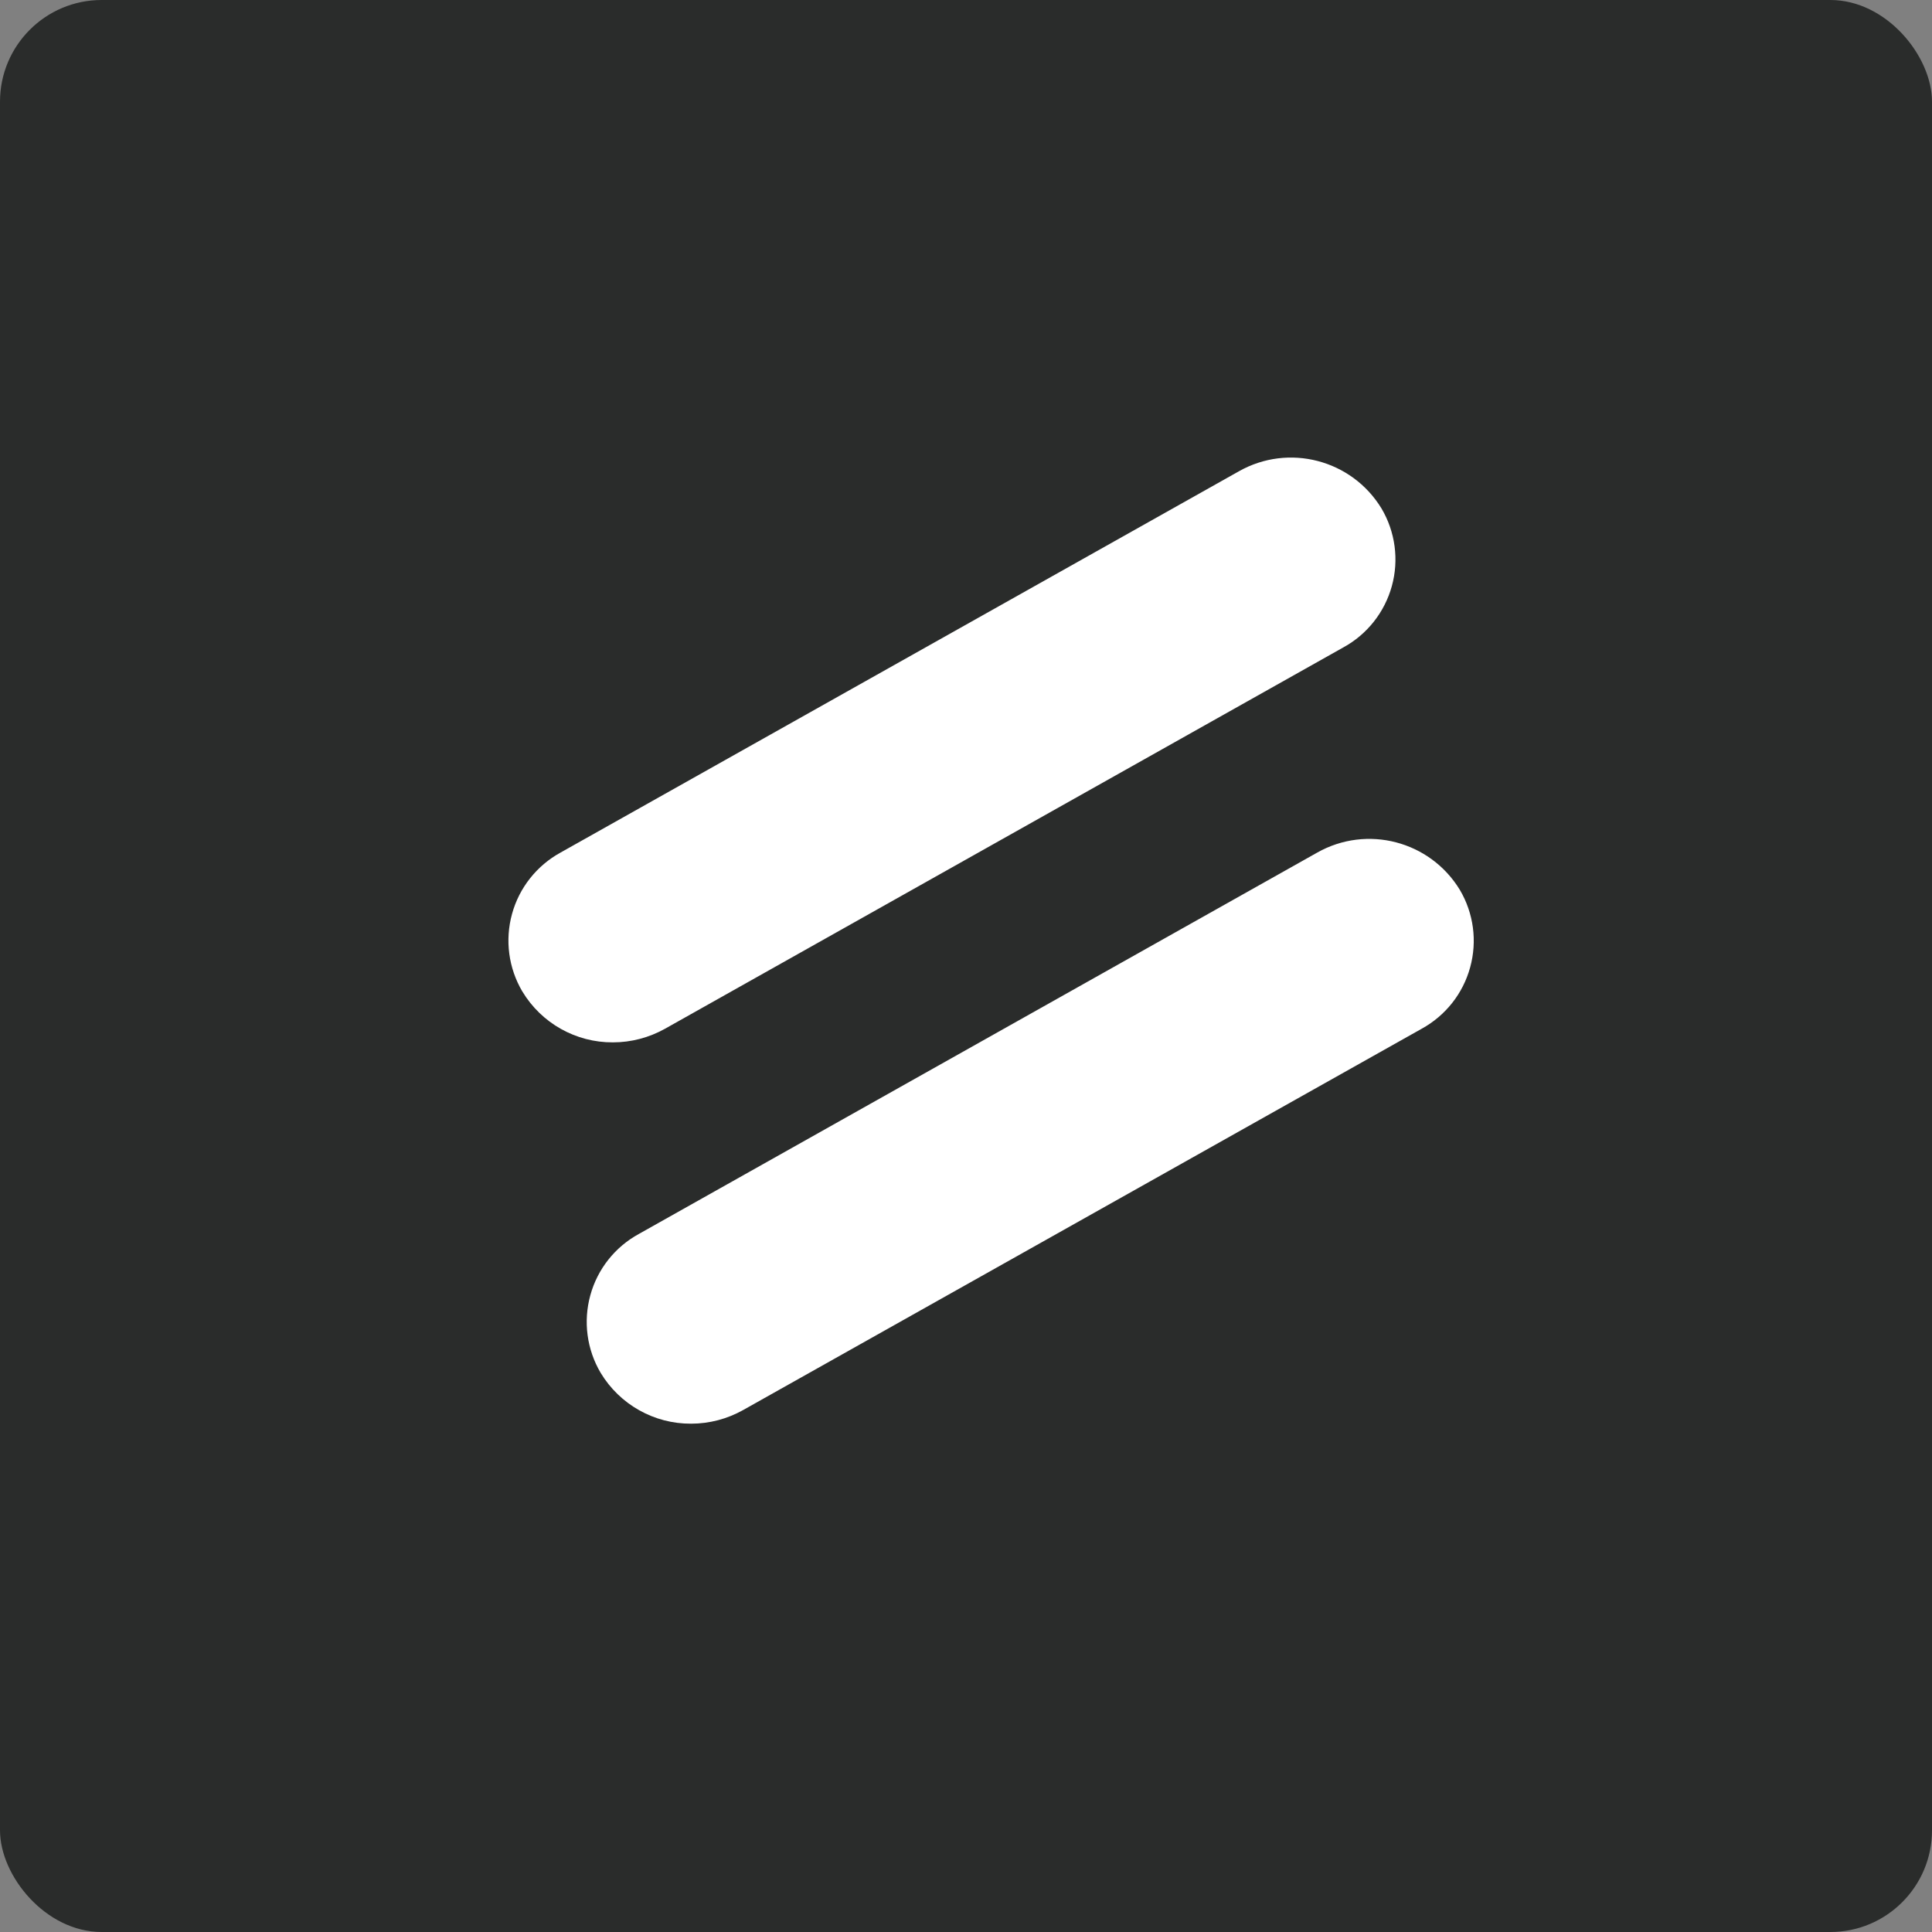 <svg width="38" height="38" viewBox="0 0 38 38" fill="none" xmlns="http://www.w3.org/2000/svg">
<rect x="0" y="0" width="38" height="38" fill="#808080" stroke="none"/>
<rect width="38" height="38" rx="2" fill="#2A2C2B"/>
<path fill-rule="evenodd" clip-rule="evenodd" d="M11.814 27.002C11.542 26.542 11.469 25.991 11.611 25.476C11.752 24.961 12.097 24.526 12.566 24.27L25.907 16.77C26.887 16.216 28.128 16.541 28.713 17.502C28.985 17.962 29.058 18.512 28.916 19.027C28.775 19.543 28.43 19.978 27.961 20.235L14.618 27.733C14.305 27.909 13.952 28.002 13.593 28.002C12.865 28.006 12.189 27.625 11.814 27.002V27.002ZM10.274 19.502C10.002 19.041 9.929 18.491 10.071 17.976C10.212 17.461 10.557 17.026 11.025 16.769L24.367 9.27C25.346 8.716 26.588 9.04 27.173 10.002C27.444 10.461 27.518 11.012 27.376 11.527C27.234 12.042 26.89 12.478 26.421 12.734L13.08 20.234C12.767 20.409 12.414 20.502 12.055 20.502C11.326 20.506 10.649 20.125 10.274 19.501V19.502Z" fill="white"/>
</svg>
